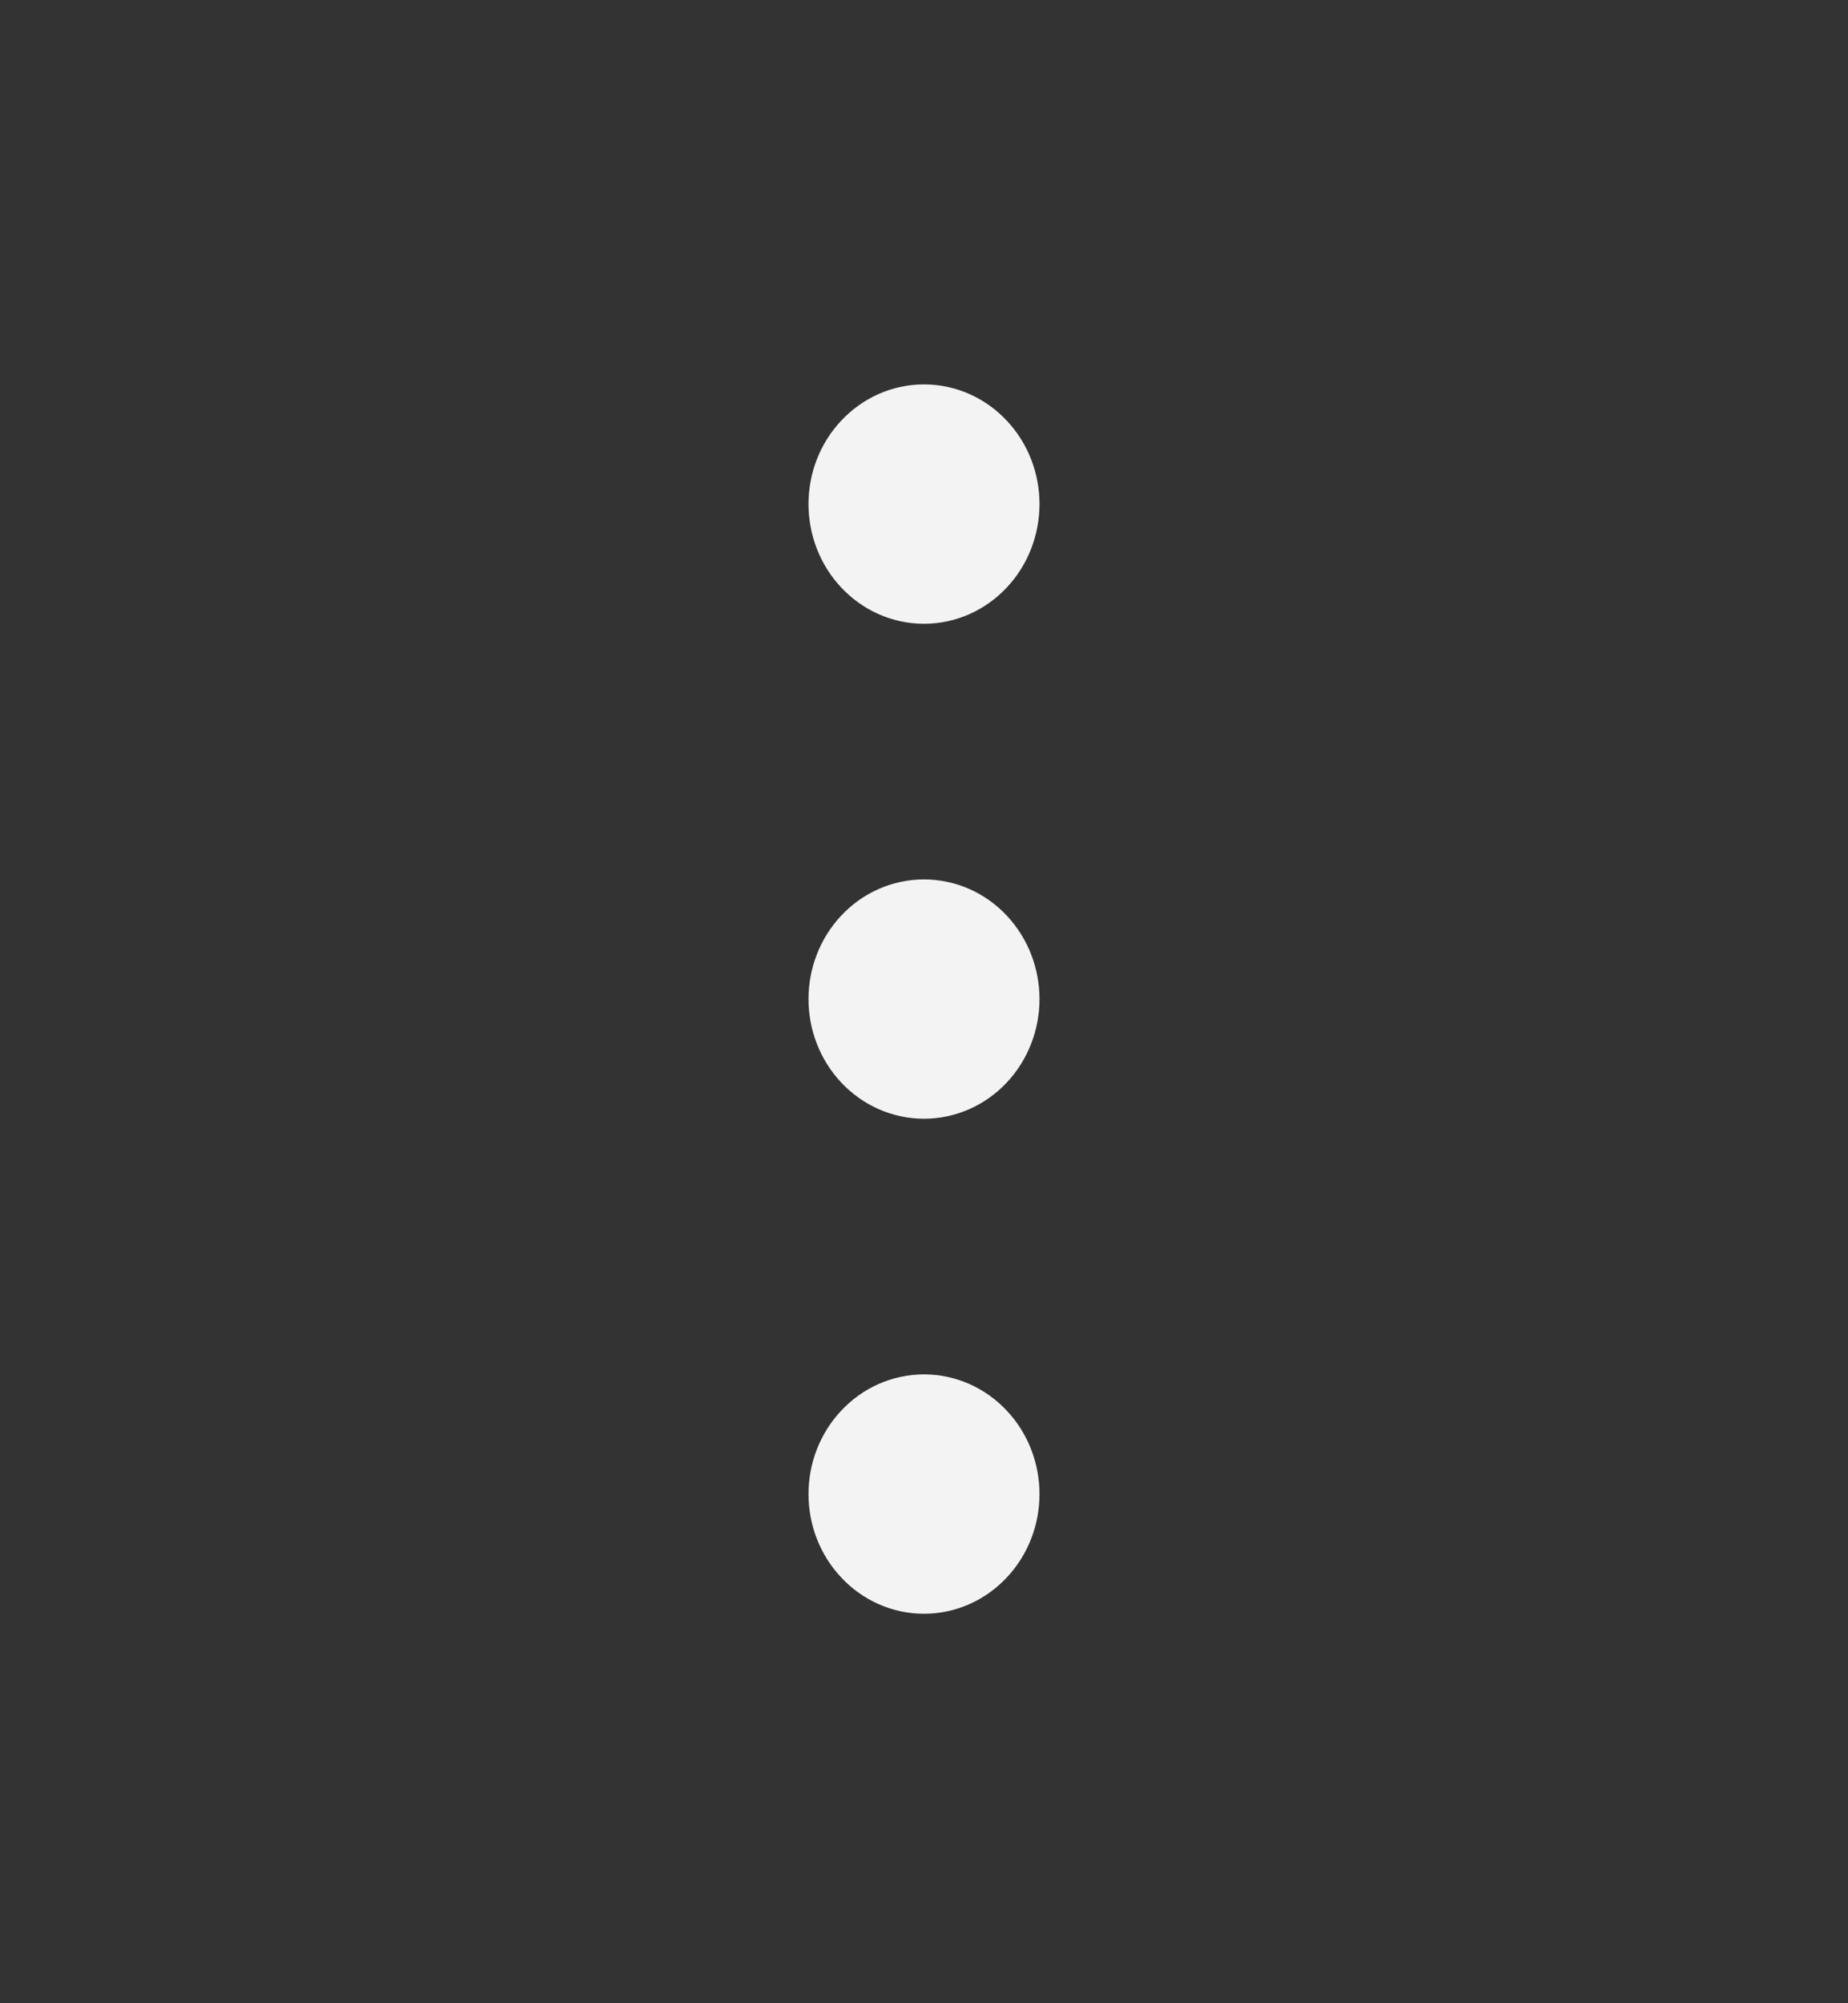 <svg width="24" height="26" viewBox="0 0 24 26" fill="none" xmlns="http://www.w3.org/2000/svg">
<rect x="0" y="0" width="24" height="26" fill="#333333" stroke="none"/>
<path d="M12 7.346C11.801 7.346 11.61 7.261 11.47 7.11C11.329 6.96 11.25 6.755 11.25 6.542C11.25 6.329 11.329 6.125 11.47 5.975C11.61 5.824 11.801 5.739 12 5.739C12.199 5.739 12.39 5.824 12.53 5.975C12.671 6.125 12.75 6.329 12.75 6.542C12.75 6.755 12.671 6.96 12.53 7.11C12.39 7.261 12.199 7.346 12 7.346ZM12 13.77C11.801 13.77 11.61 13.685 11.47 13.535C11.329 13.384 11.25 13.18 11.25 12.967C11.25 12.754 11.329 12.55 11.47 12.399C11.61 12.248 11.801 12.164 12 12.164C12.199 12.164 12.39 12.248 12.53 12.399C12.671 12.55 12.75 12.754 12.75 12.967C12.75 13.18 12.671 13.384 12.53 13.535C12.39 13.685 12.199 13.77 12 13.77ZM12 20.195C11.801 20.195 11.61 20.11 11.47 19.959C11.329 19.809 11.25 19.605 11.25 19.392C11.25 19.178 11.329 18.974 11.47 18.824C11.61 18.673 11.801 18.588 12 18.588C12.199 18.588 12.39 18.673 12.53 18.824C12.671 18.974 12.75 19.178 12.75 19.392C12.75 19.605 12.671 19.809 12.53 19.959C12.39 20.11 12.199 20.195 12 20.195Z" stroke="#F3F3F3" stroke-width="1.5" stroke-linecap="round" stroke-linejoin="round"/>
</svg>
